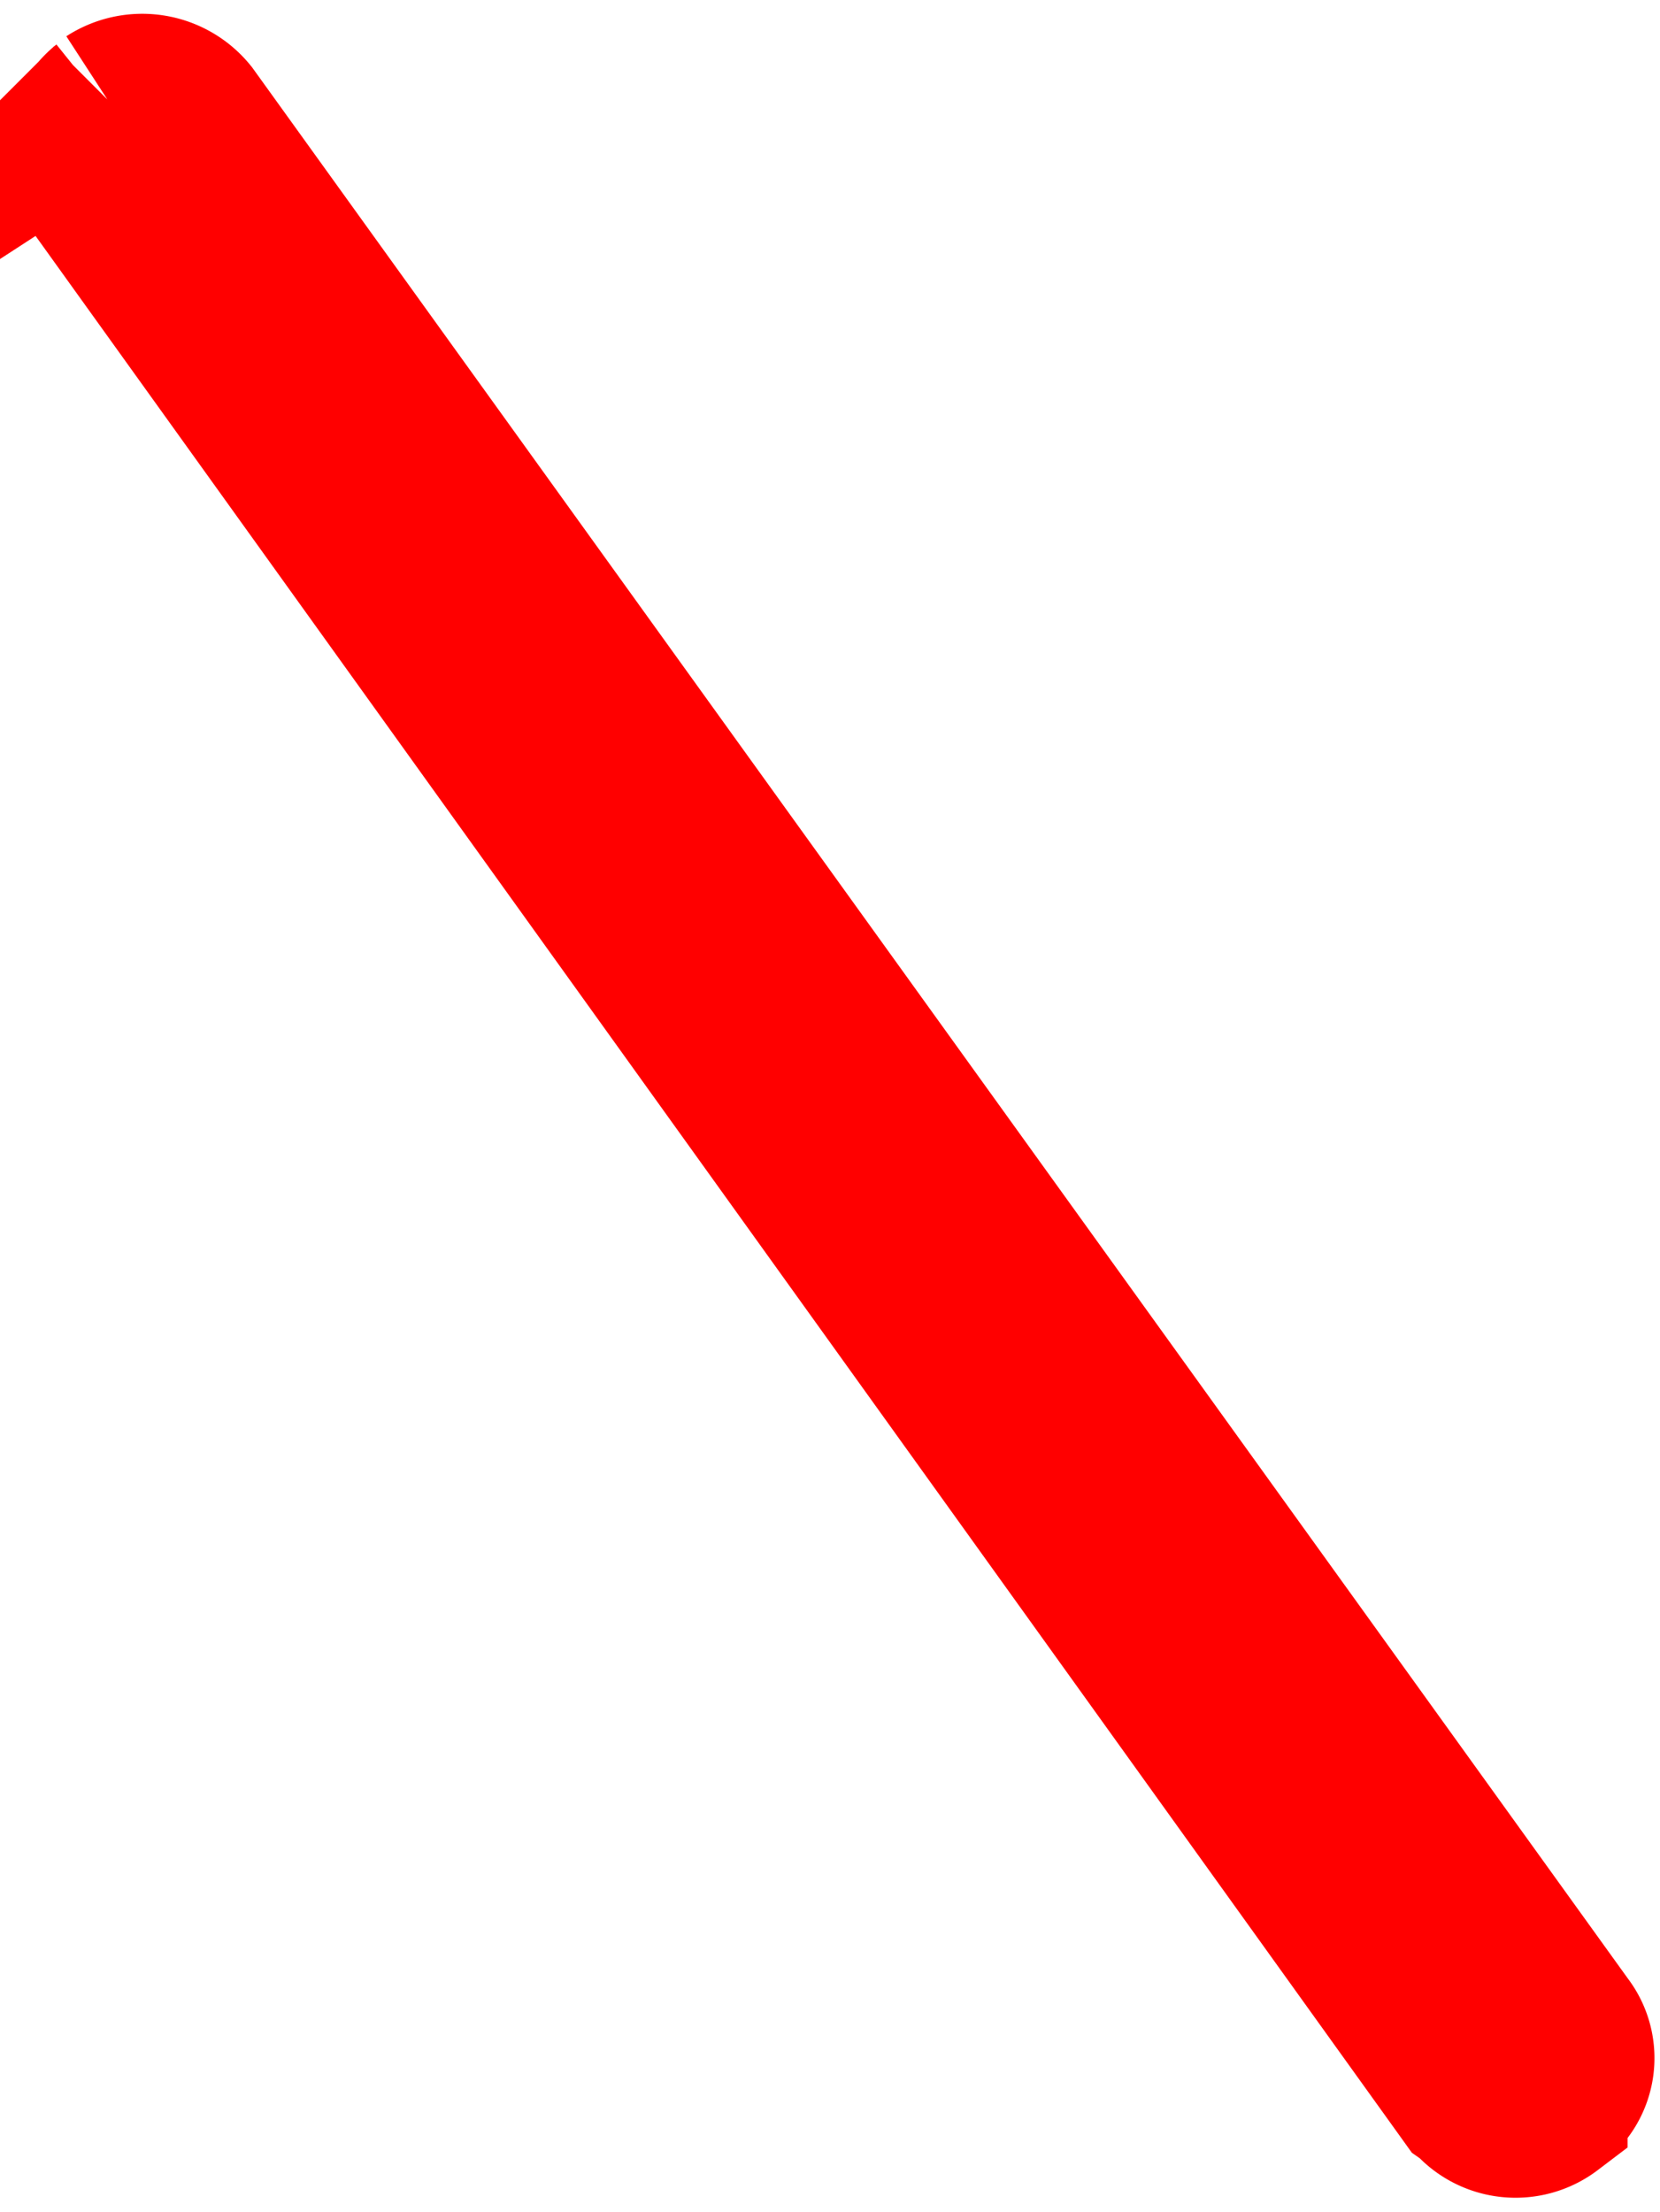 <svg id="Capa_1" data-name="Capa 1" xmlns="http://www.w3.org/2000/svg" viewBox="0 0 44.06 58.71"><defs><style>.cls-1{fill:red;stroke:red;stroke-miterlimit:10;stroke-width:4px;isolation:isolate;}</style></defs><path class="cls-1" d="M38.9,55.69,2.5,5a1.61,1.61,0,0,1,.25-2.26l0,0,.1-.1A1.7,1.7,0,0,1,5.1,3L41.6,53.7a1.51,1.51,0,0,1-.28,2.12l-.12.08V56A1.61,1.61,0,0,1,39,55.76Z"/></svg>